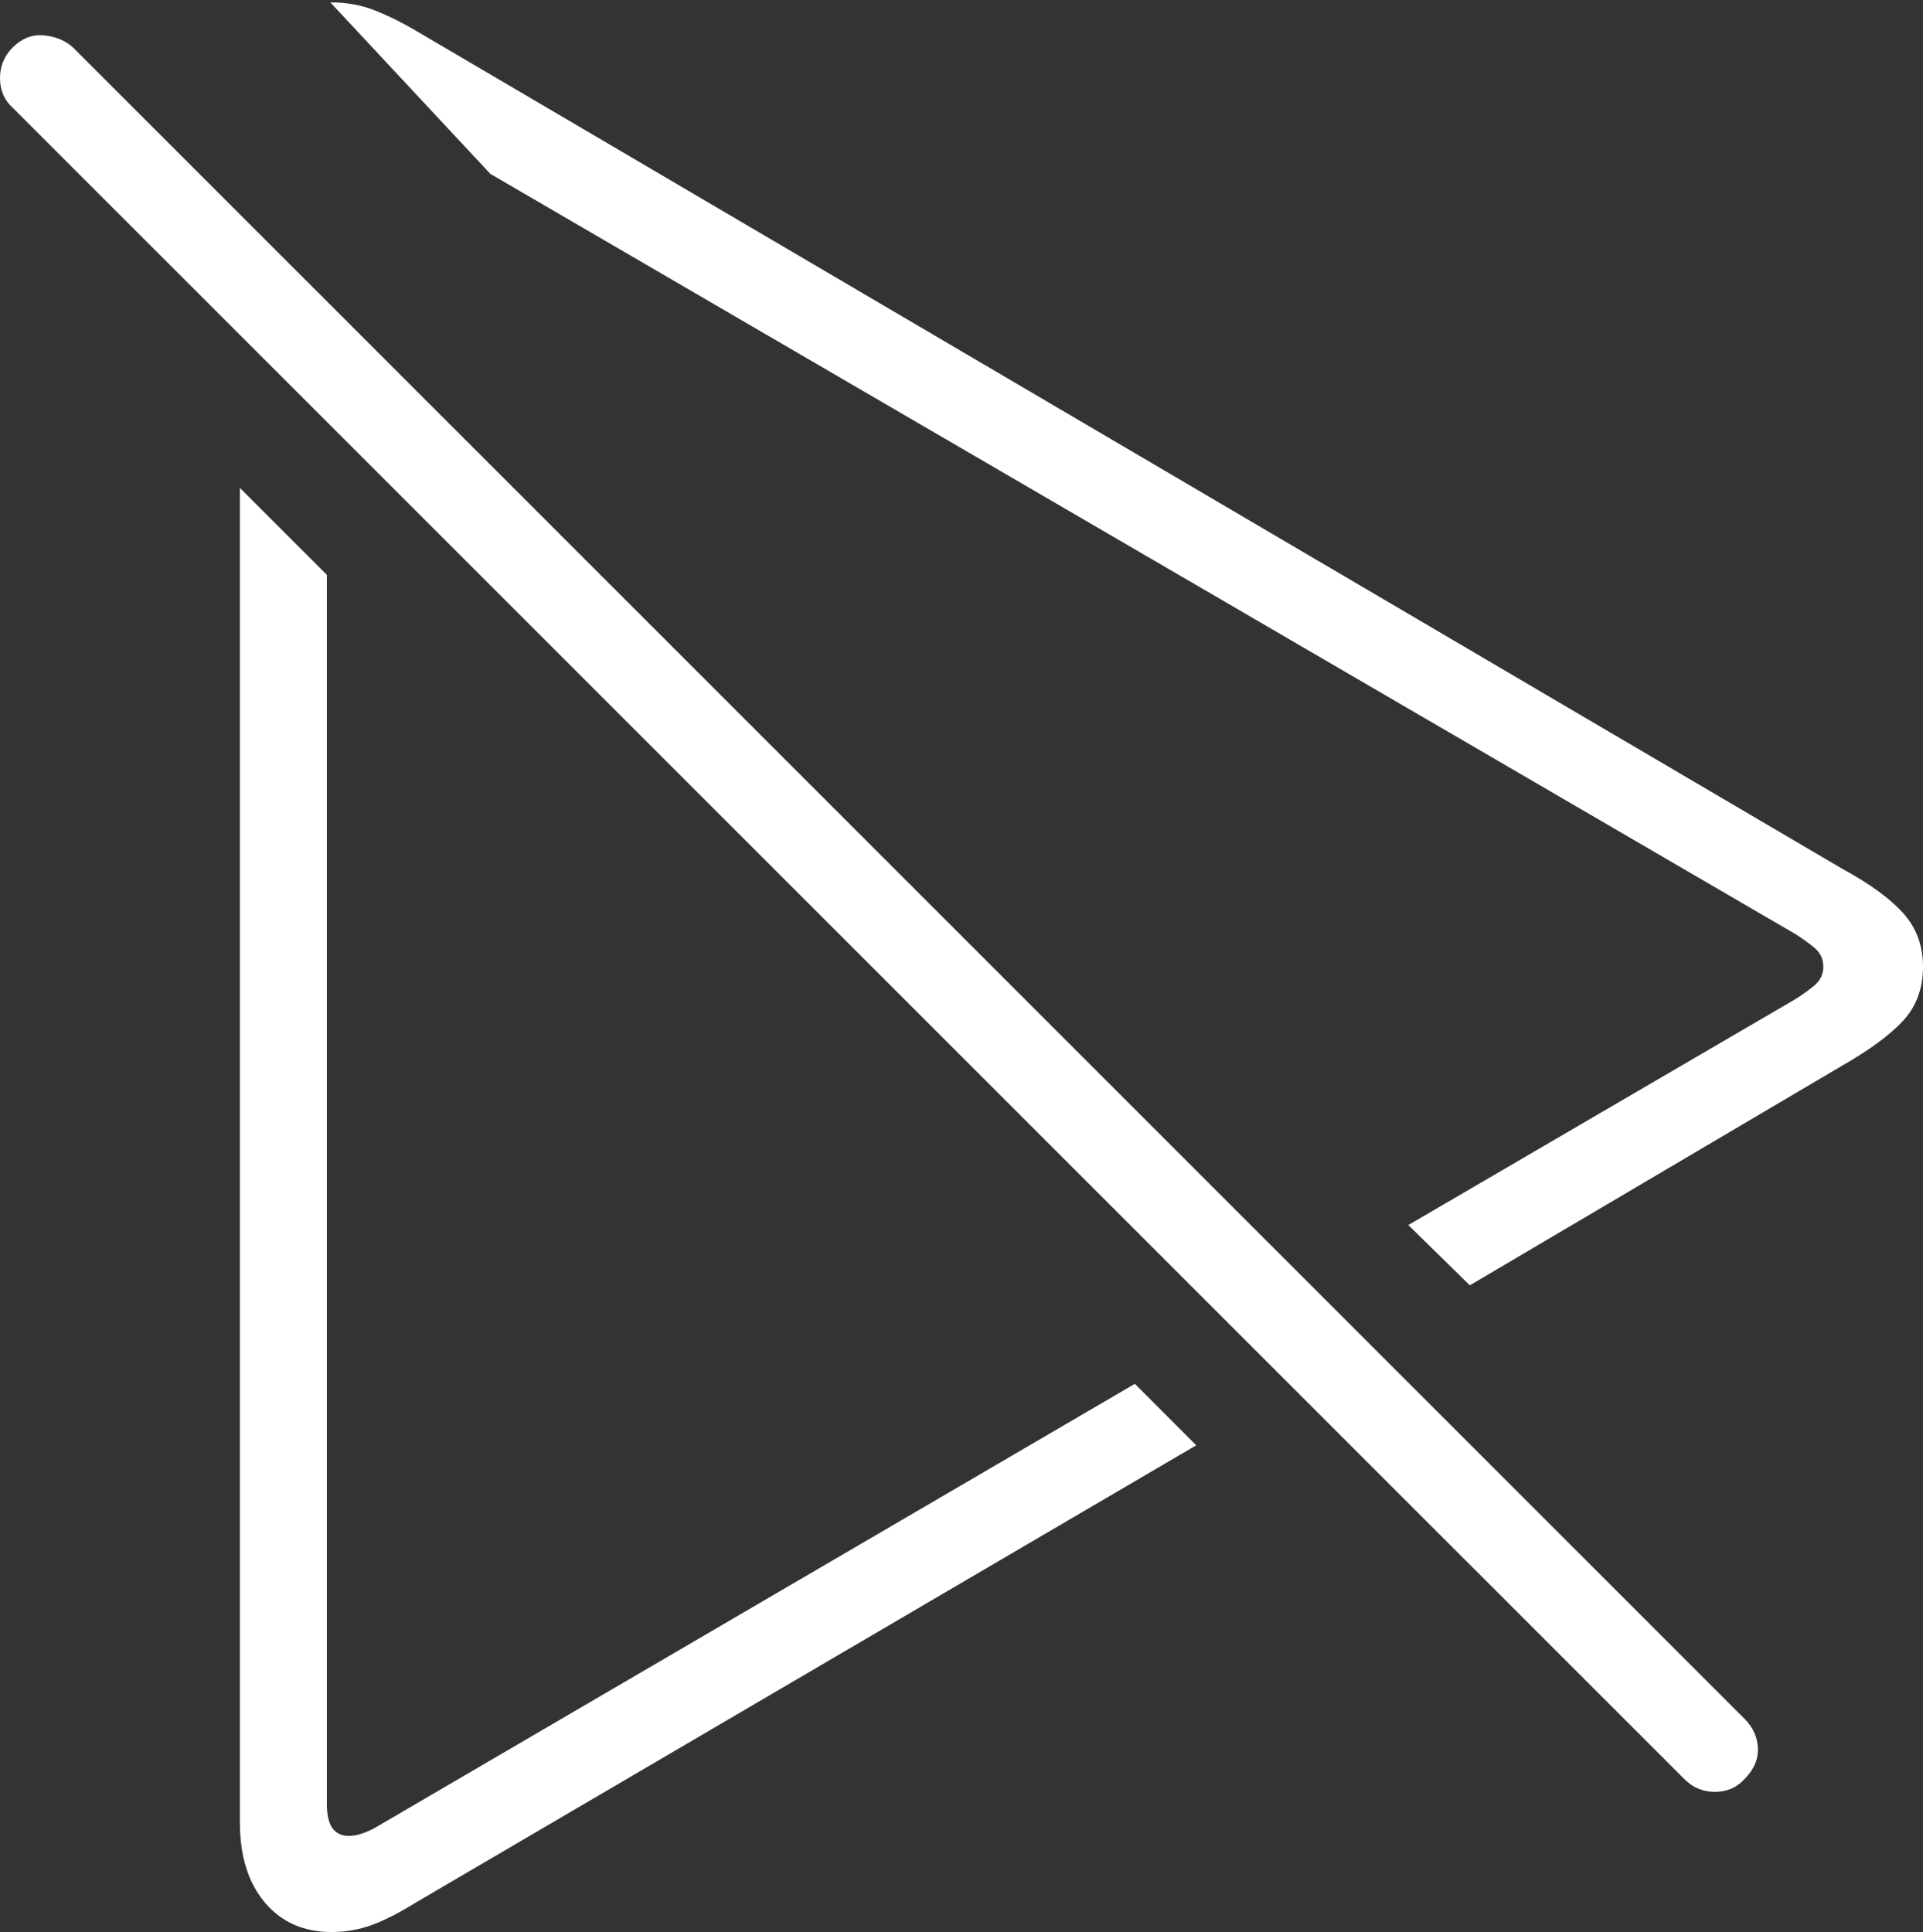 <?xml version="1.0" encoding="UTF-8"?>
<!--Generator: Apple Native CoreSVG 175-->
<!DOCTYPE svg
PUBLIC "-//W3C//DTD SVG 1.1//EN"
       "http://www.w3.org/Graphics/SVG/1.1/DTD/svg11.dtd">
<svg version="1.1" xmlns="http://www.w3.org/2000/svg" xmlns:xlink="http://www.w3.org/1999/xlink" width="16.201" height="16.279">
 <rect width="100%" height="100%" fill="#333333" stroke="none"/>
 <g>
  <rect height="16.279" opacity="0" width="16.201" x="0" y="0"/>
  <path d="M10.078 12.178L9.561 11.66L3.193 15.381Q3.047 15.469 2.939 15.469Q2.754 15.469 2.754 15.205L2.754 4.844L2.021 4.111L2.021 15.352Q2.021 15.781 2.231 16.03Q2.441 16.279 2.793 16.279Q2.969 16.279 3.13 16.221Q3.291 16.162 3.496 16.035ZM12.383 10.83L15.527 8.975Q15.869 8.779 16.035 8.599Q16.201 8.418 16.201 8.145Q16.201 7.881 16.035 7.695Q15.869 7.51 15.527 7.324L3.496 0.254Q3.33 0.156 3.159 0.088Q2.988 0.02 2.783 0.02L4.131 1.465L15.127 7.871Q15.205 7.92 15.283 7.983Q15.361 8.047 15.361 8.145Q15.361 8.242 15.283 8.306Q15.205 8.369 15.127 8.418L11.865 10.322ZM14.19 14.99Q14.297 15.098 14.448 15.098Q14.6 15.098 14.697 14.99Q14.815 14.873 14.81 14.731Q14.805 14.59 14.697 14.482L0.615 0.4Q0.518 0.312 0.371 0.298Q0.225 0.283 0.107 0.4Q0 0.508 0 0.659Q0 0.811 0.107 0.908Z" fill="#ffffff"/>
 </g>
</svg>
